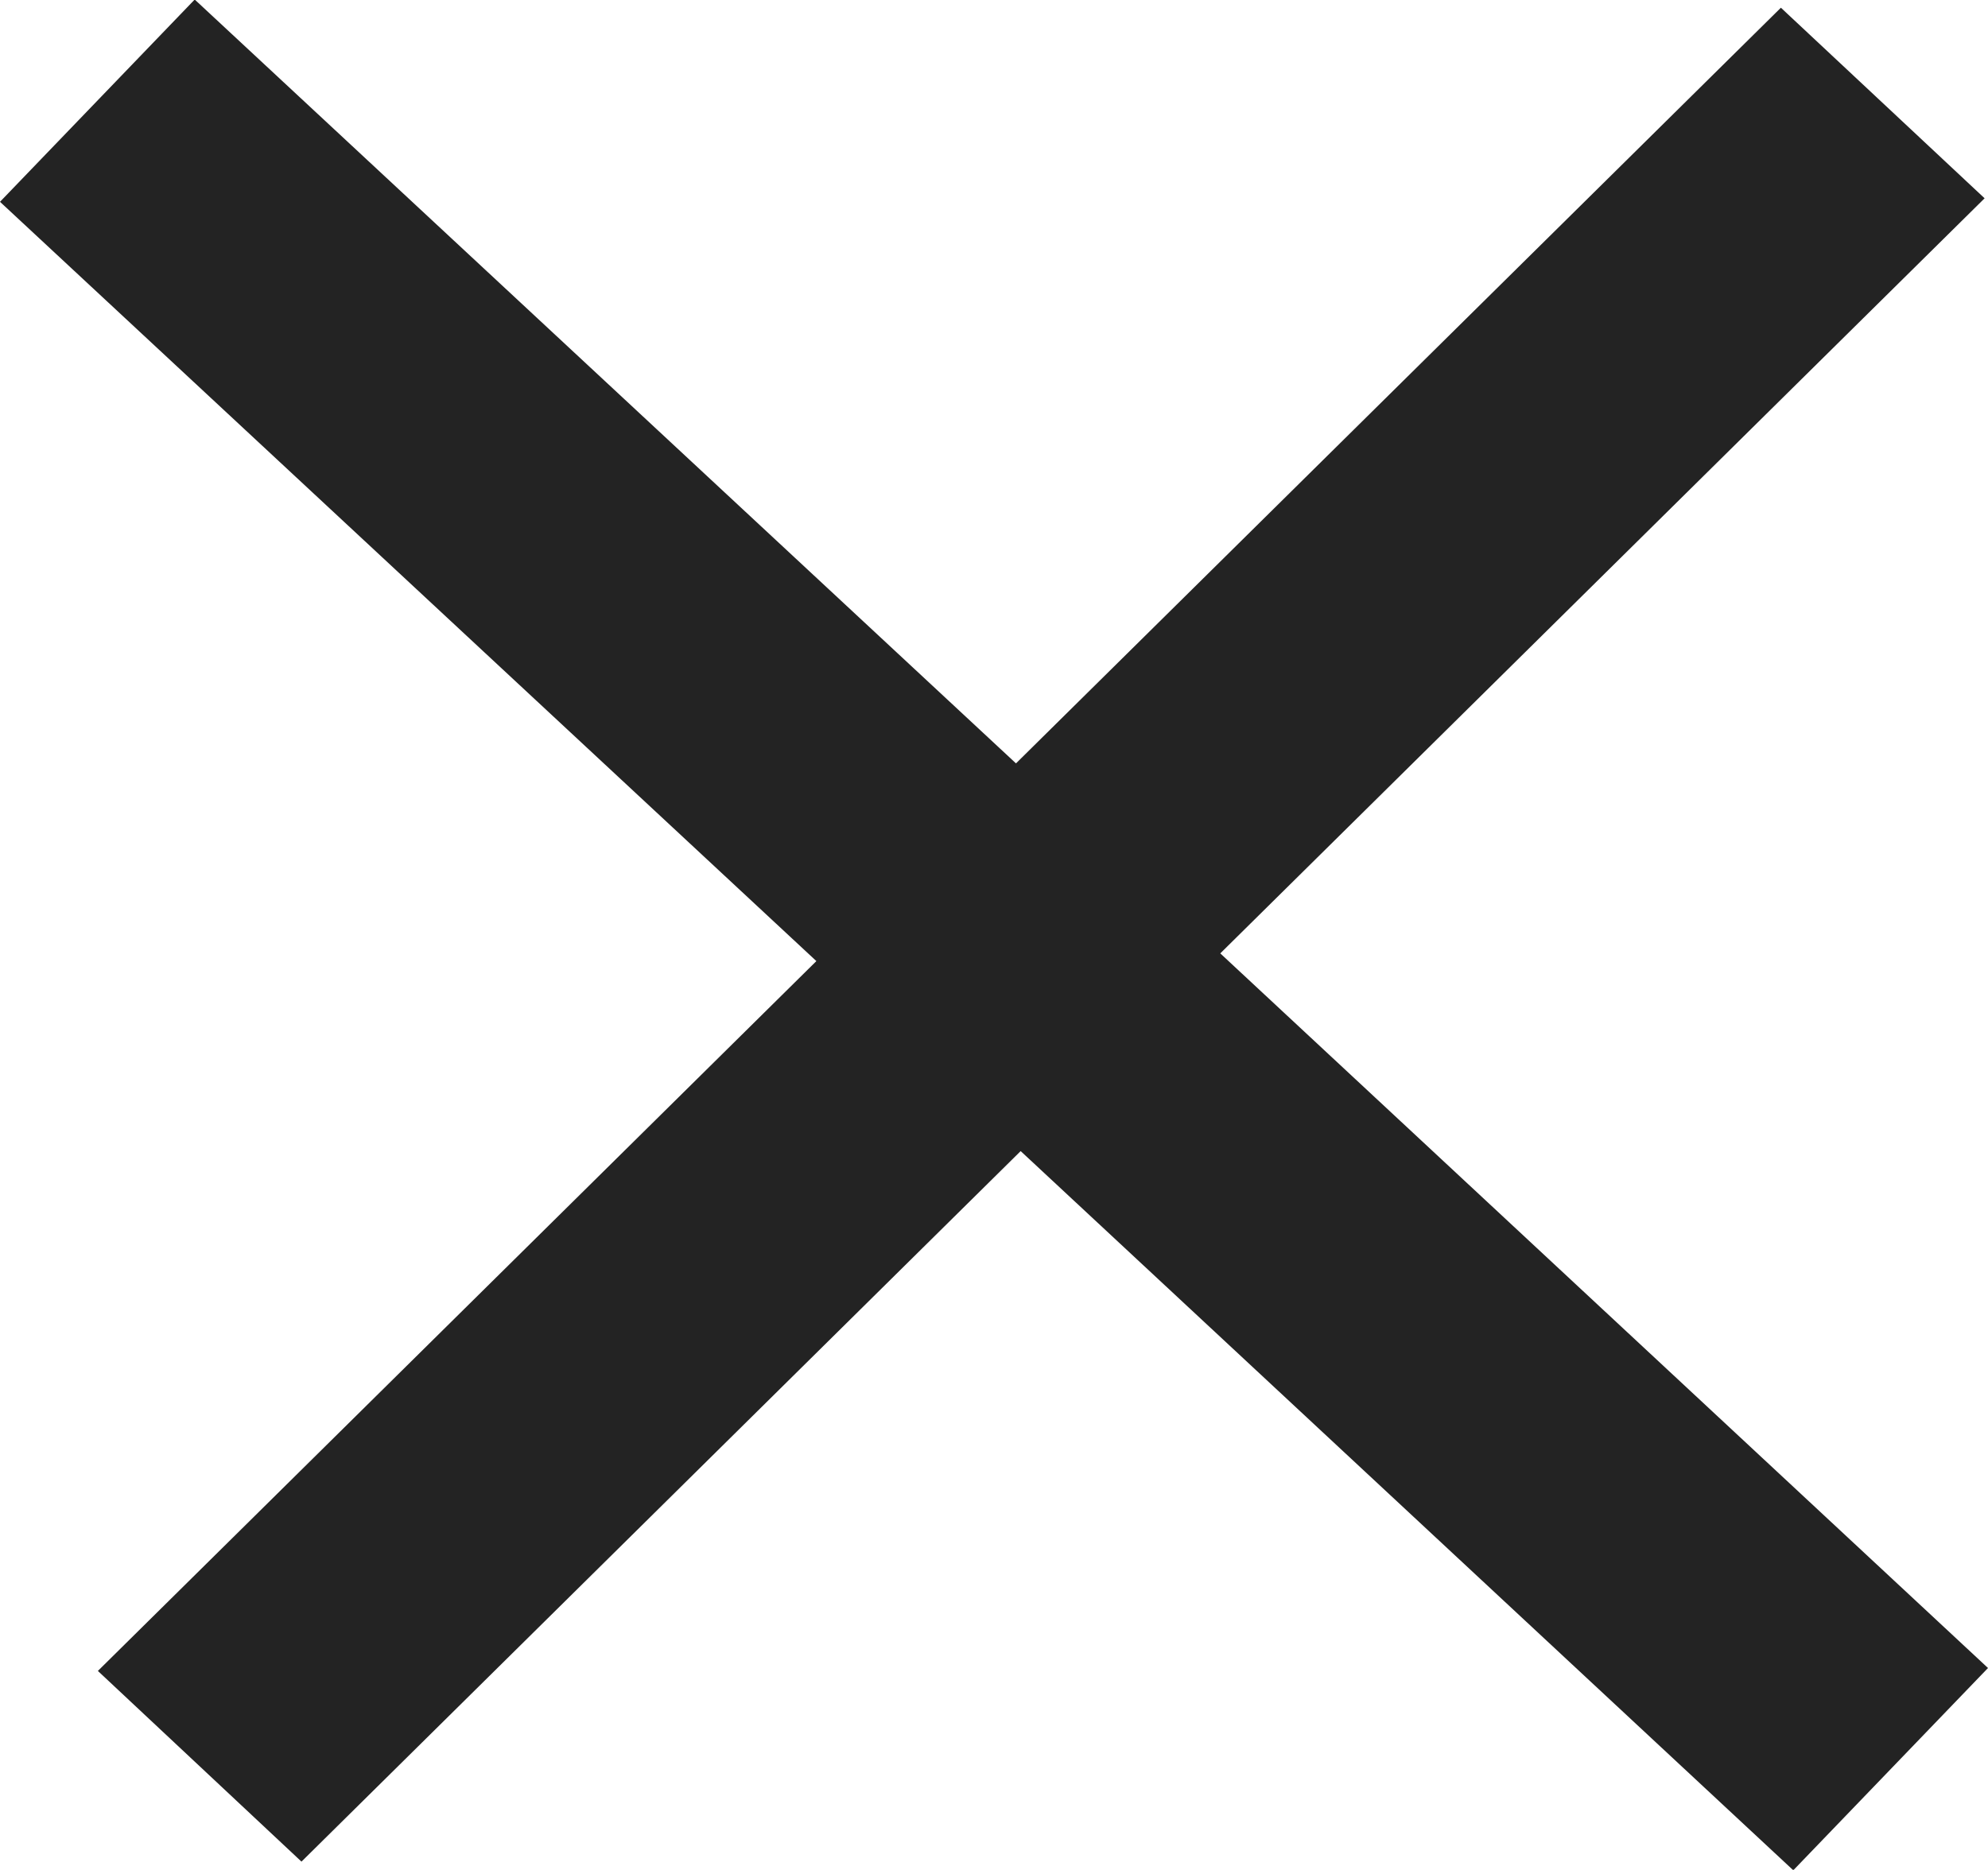 <svg xmlns="http://www.w3.org/2000/svg" width="17" height="15.992" viewBox="0 0 17 15.992"><path d="M1160.728,41.849l-6.15,6.077-1.741-1.631,6.144-6.071L1152,33.73,1153.665,32l7.023,6.533,6.541-6.463,1.742,1.63-6.536,6.458L1169,46.27,1167.335,48Z" transform="translate(-1152 -32.004)" fill="#232323"/></svg>